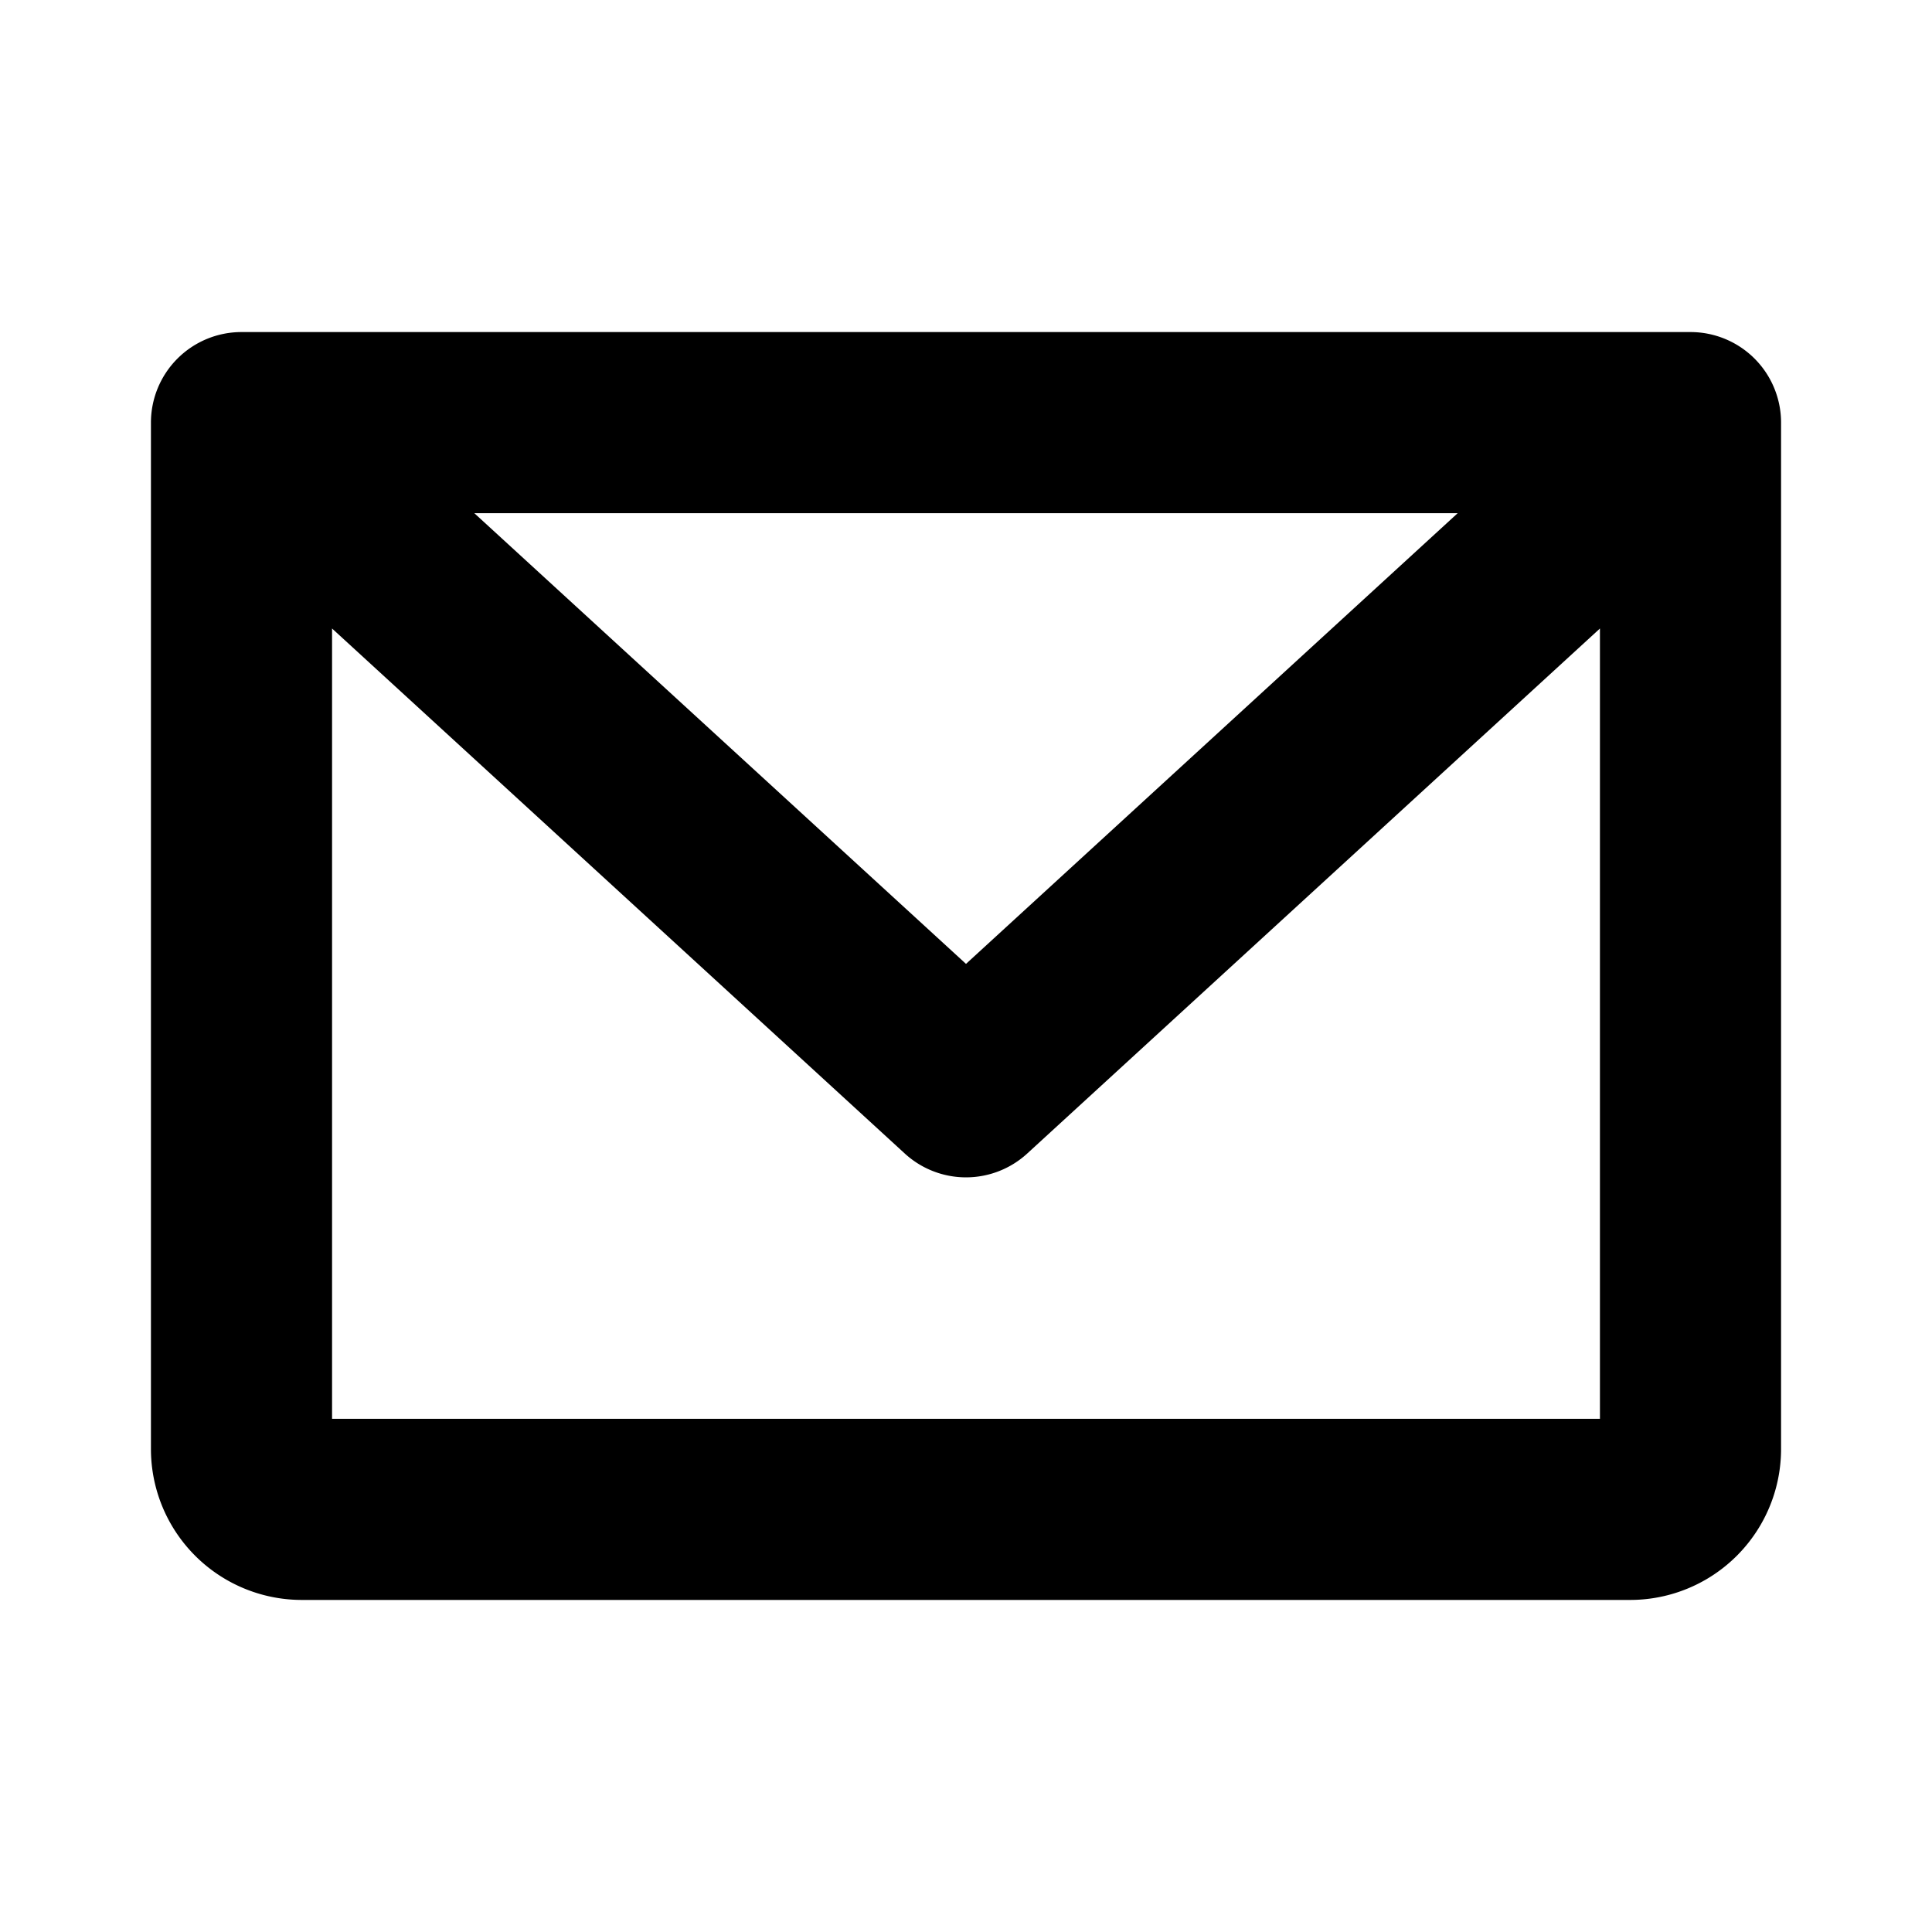 <svg xmlns="http://www.w3.org/2000/svg" width="1em" height="1em" viewBox="0 0 256 256"><path fill="currentColor" d="M224 44H32a12 12 0 0 0-12 12v136a20 20 0 0 0 20 20h176a20 20 0 0 0 20-20V56a12 12 0 0 0-12-12m-30.85 24L128 127.72L62.85 68ZM44 188V83.28l75.89 69.57a12 12 0 0 0 16.22 0L212 83.28V188Z"/></svg>